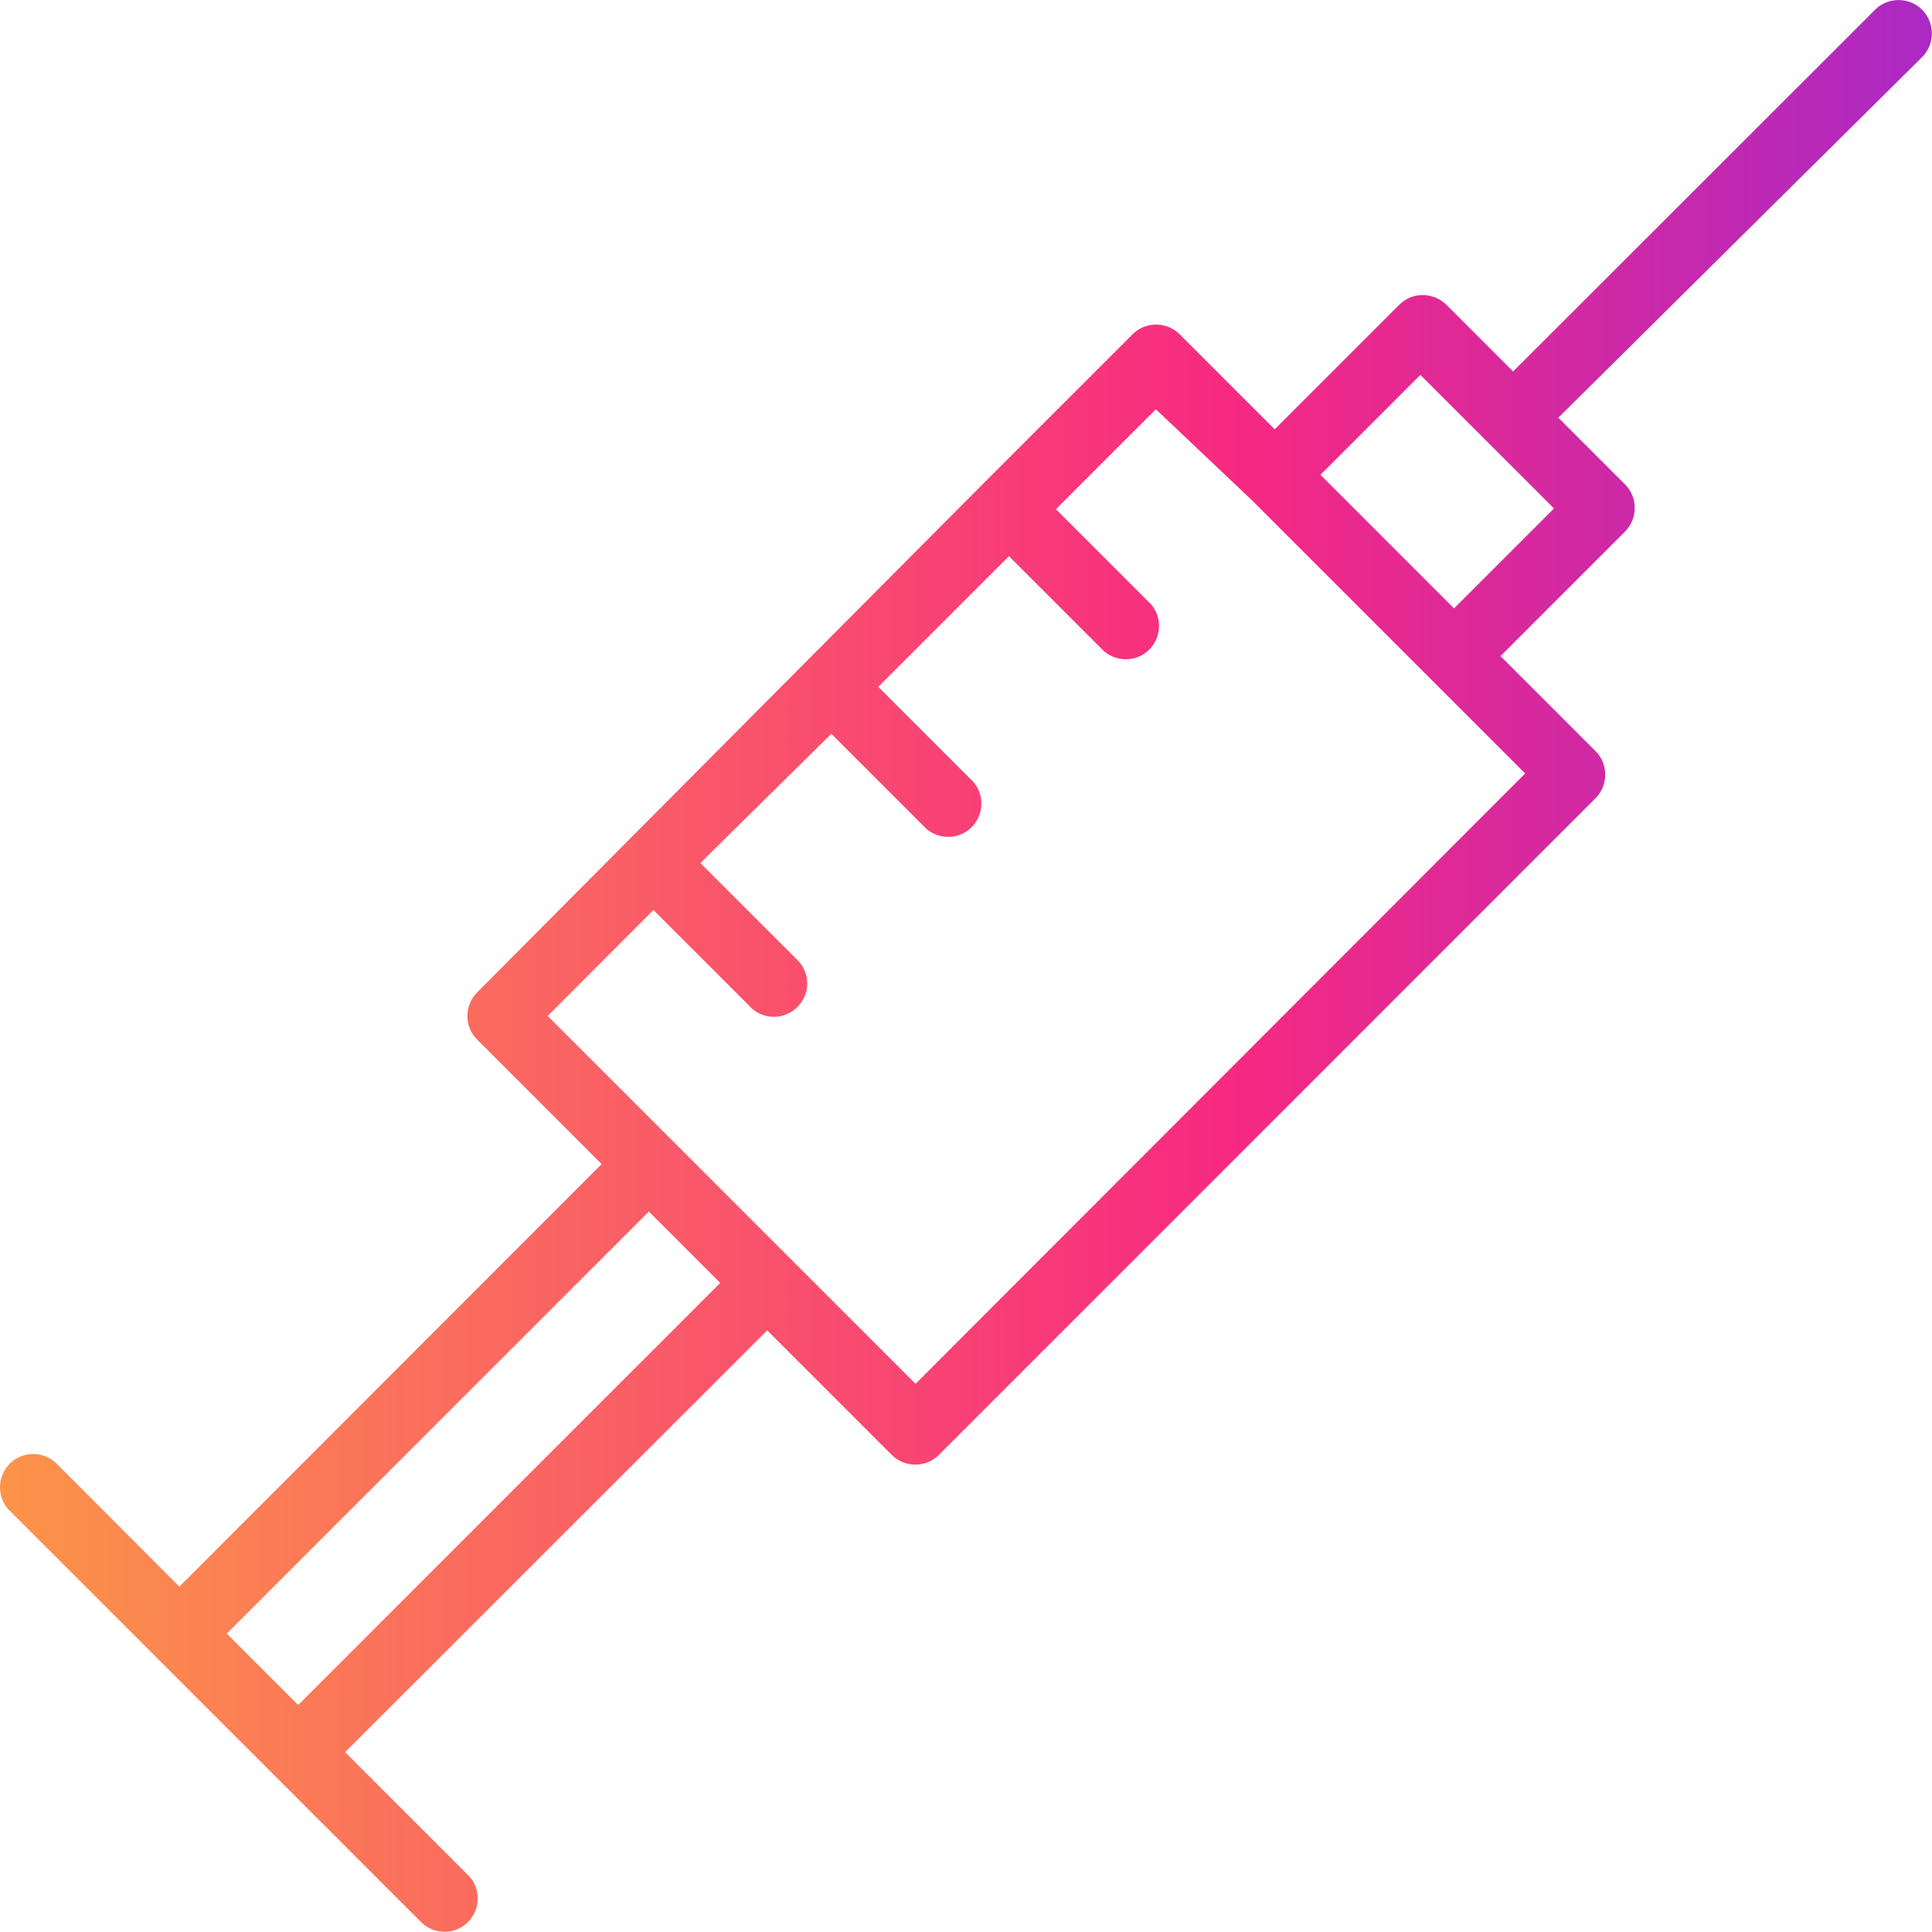 <?xml version="1.0" encoding="utf-8"?>
<!-- Generator: Adobe Illustrator 23.0.2, SVG Export Plug-In . SVG Version: 6.00 Build 0)  -->
<svg version="1.1" id="Capa_1" xmlns="http://www.w3.org/2000/svg" xmlns:xlink="http://www.w3.org/1999/xlink" x="0px" y="0px"
	 viewBox="0 0 79.83 79.82" style="enable-background:new 0 0 79.83 79.82;" xml:space="preserve">
<style type="text/css">
	.st0{fill:url(#SVGID_1_);}
</style>
<g>
	<linearGradient id="SVGID_1_" gradientUnits="userSpaceOnUse" x1="-9.094947e-13" y1="39.909" x2="79.826" y2="39.909">
		<stop  offset="0" style="stop-color:#FC9449"/>
		<stop  offset="0.637" style="stop-color:#F72981"/>
		<stop  offset="1" style="stop-color:#AB29C4"/>
	</linearGradient>
	<path class="st0" d="M79.42,0.4c-0.54-0.53-1.41-0.53-1.94,0L62.52,15.35l-2.76-2.76c-0.54-0.53-1.41-0.53-1.94,0l-5.15,5.15
		l-3.93-3.93c-0.54-0.53-1.41-0.53-1.94,0l-6.12,6.12l0,0L19.71,41.01c-0.53,0.54-0.53,1.41,0,1.94l5.15,5.15L7.41,65.56l-5.14-5.15
		c-0.58-0.49-1.45-0.43-1.94,0.15c-0.44,0.52-0.44,1.28,0,1.79l6.12,6.12l4.9,4.9l6.12,6.12c0.58,0.49,1.45,0.43,1.94-0.15
		c0.44-0.52,0.44-1.28,0-1.79l-5.15-5.15L31.7,54.97l5.15,5.15c0.54,0.53,1.41,0.53,1.94,0l27.14-27.14c0.53-0.54,0.53-1.41,0-1.94
		l-3.93-3.93l5.15-5.15c0.53-0.54,0.53-1.41,0-1.94l-2.76-2.76L79.42,2.36C79.96,1.82,79.96,0.95,79.42,0.4
		C79.42,0.41,79.42,0.4,79.42,0.4z M12.32,70.45L9.37,67.5l17.44-17.44l2.95,2.95L12.32,70.45z M37.83,57.18l-5.15-5.15l-4.9-4.9
		l-5.15-5.15L27,37.6l3.93,3.93c0.49,0.58,1.36,0.65,1.94,0.15c0.58-0.49,0.65-1.36,0.15-1.94c-0.05-0.05-0.1-0.1-0.15-0.15
		l-3.93-3.93l5.41-5.34l3.93,3.93c0.58,0.49,1.45,0.43,1.94-0.15c0.44-0.52,0.44-1.28,0-1.79l-3.93-3.93l5.4-5.4l3.93,3.93
		c0.58,0.49,1.45,0.43,1.94-0.15c0.44-0.52,0.44-1.28,0-1.79l-3.93-3.93l4.13-4.13l3.98,3.77l0,0l3.68,3.68l7.6,7.6L37.83,57.18z
		 M60.08,25.14l-2.76-2.76l-2.76-2.76l4.13-4.13l2.76,2.76l0,0l2.76,2.76L60.08,25.14z"/>
</g>
</svg>
